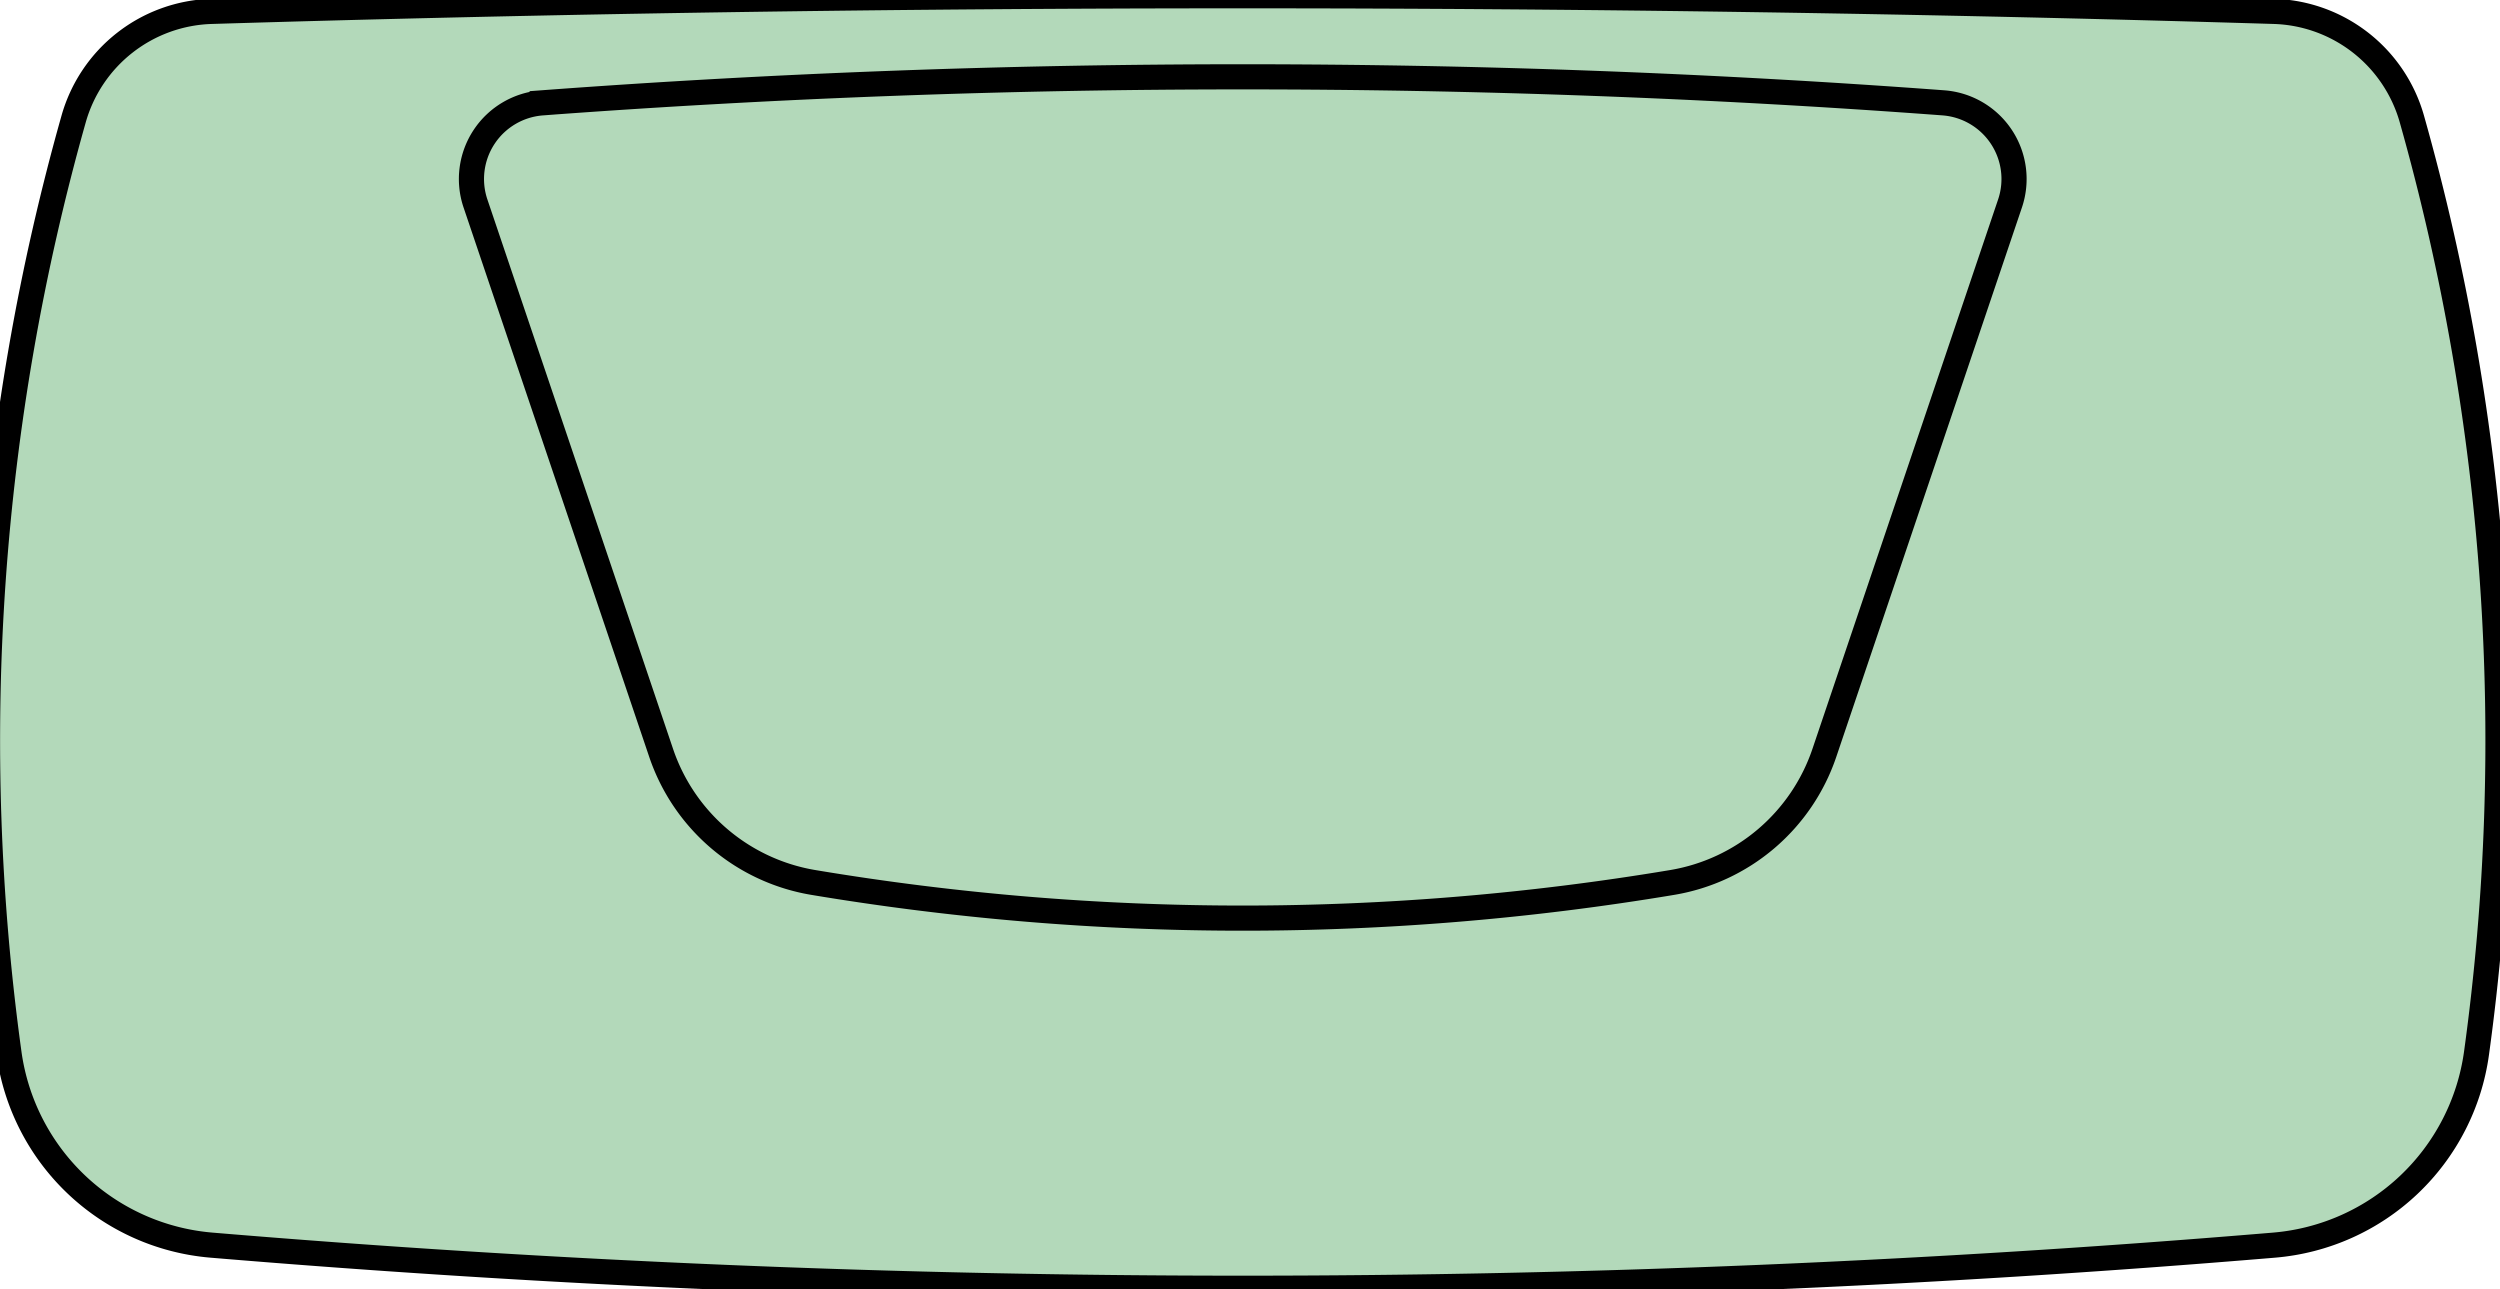 <?xml version="1.0" encoding="UTF-8" standalone="no"?>
<svg
   width="10mm"
   height="5.156mm"
   viewBox="0 0 10 5.156"
   version="1.1"
   id="svg24"
   sodipodi:docname="Game Gear Icon.svg"
   inkscape:version="1.2.2 (732a01da63, 2022-12-09)"
   xmlns:inkscape="http://www.inkscape.org/namespaces/inkscape"
   xmlns:sodipodi="http://sodipodi.sourceforge.net/DTD/sodipodi-0.dtd"
   xmlns="http://www.w3.org/2000/svg"
   xmlns:svg="http://www.w3.org/2000/svg">
  <defs
     id="defs28" />
  <sodipodi:namedview
     id="namedview26"
     pagecolor="#ffffff"
     bordercolor="#666666"
     borderopacity="1.0"
     inkscape:showpageshadow="2"
     inkscape:pageopacity="0.0"
     inkscape:pagecheckerboard="0"
     inkscape:deskcolor="#d1d1d1"
     inkscape:document-units="mm"
     showgrid="false"
     inkscape:zoom="5.8761435"
     inkscape:cx="35.397366"
     inkscape:cy="36.418443"
     inkscape:window-width="1920"
     inkscape:window-height="1017"
     inkscape:window-x="-8"
     inkscape:window-y="-8"
     inkscape:window-maximized="1"
     inkscape:current-layer="svg24" />
  <g
     id="Body"
     transform="matrix(0.047,0,0,-0.047,9.906,4.213)"
     style="stroke-width:2.14;stroke-dasharray:none">
    <path
       id="Body_f0003"
       d="M -17.231,-16.331 A 1051.6,1051.6 0 0 0 -192.769,-16.331 18.995,18.995 0 0 0 -210,0 a 194.597,194.597 0 0 0 5.5,79.51 12.586,12.586 0 0 0 11.731,9.159 2894.81,2894.81 0 0 0 175.538,0 A 12.586,12.586 0 0 0 -5.5,79.51 194.597,194.597 0 0 0 0,0 18.995,18.995 0 0 0 -17.231,-16.331 Z"
       stroke="#000000"
       stroke-width="0.35 px"
       style="fill:#b3d9ba;fill-opacity:1;fill-rule:evenodd;stroke-width:2.14;stroke-linecap:square;stroke-miterlimit:4;stroke-dasharray:none" />
    <path
       id="Body_f0018"
       d="m -164.624,80.886 a 803.924,803.924 0 0 0 119.248,3e-6 6.5,6.5 0 0 0 5.676,-8.563 L -55.5,25.566 A 16.558,16.558 0 0 0 -68.455,14.535 a 221.525,221.525 0 0 0 -73.09,0 16.558,16.558 0 0 0 -12.955,11.03 l -15.8,46.757 a 6.5,6.5 0 0 0 5.676,8.563 z"
       stroke="#000000"
       stroke-width="0.35 px"
       style="fill:#b3d9ba;fill-opacity:1;fill-rule:evenodd;stroke-width:2.14;stroke-linecap:square;stroke-miterlimit:4;stroke-dasharray:none" />
    <title
       id="title21">b'Body'</title>
  </g>
</svg>
